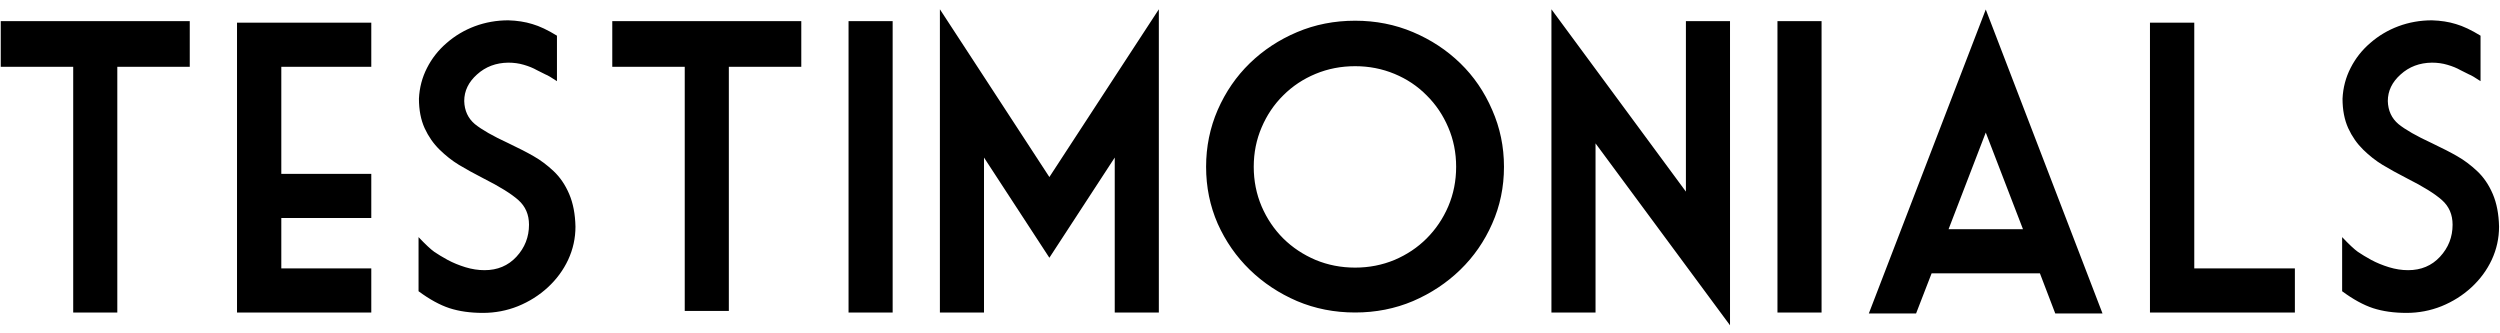<svg xmlns="http://www.w3.org/2000/svg" width="248" height="33" fill="none" viewBox="0 0 248 33"><path fill="#000" d="M0.074 2.094H18.824V6.625H11.637V31H7.262V6.625H0.074V2.094ZM23.512 2.25H36.832V6.625H27.906V17.25H36.832V21.625H27.906V26.625H36.832V31H23.512V2.25ZM47.906 31.039C46.656 31.039 45.55 30.883 44.586 30.57C43.635 30.258 42.613 29.698 41.52 28.891V23.52C42.197 24.236 42.717 24.724 43.082 24.984C43.447 25.232 43.889 25.499 44.41 25.785C44.944 26.072 45.53 26.312 46.168 26.508C46.806 26.703 47.438 26.801 48.062 26.801C49.352 26.801 50.406 26.358 51.227 25.473C52.06 24.574 52.477 23.513 52.477 22.289C52.477 21.287 52.125 20.473 51.422 19.848C50.719 19.223 49.566 18.506 47.965 17.699C47.001 17.204 46.188 16.755 45.523 16.352C44.859 15.948 44.221 15.447 43.609 14.848C42.997 14.249 42.503 13.539 42.125 12.719C41.747 11.885 41.559 10.909 41.559 9.789C41.611 8.695 41.878 7.68 42.359 6.742C42.841 5.792 43.492 4.965 44.312 4.262C45.133 3.546 46.064 2.992 47.105 2.602C48.16 2.211 49.267 2.016 50.426 2.016C51.298 2.042 52.092 2.165 52.809 2.387C53.525 2.595 54.339 2.979 55.25 3.539V8.051C54.703 7.686 54.325 7.465 54.117 7.387C53.922 7.296 53.635 7.152 53.258 6.957C52.893 6.749 52.464 6.573 51.969 6.43C51.487 6.286 50.973 6.215 50.426 6.215C49.202 6.228 48.167 6.618 47.32 7.387C46.474 8.142 46.051 9.021 46.051 10.023C46.077 10.974 46.428 11.736 47.105 12.309C47.796 12.868 48.902 13.5 50.426 14.203C51.467 14.698 52.314 15.134 52.965 15.512C53.629 15.889 54.28 16.378 54.918 16.977C55.556 17.576 56.07 18.331 56.461 19.242C56.852 20.154 57.06 21.234 57.086 22.484C57.086 23.63 56.845 24.724 56.363 25.766C55.882 26.794 55.211 27.706 54.352 28.5C53.492 29.294 52.503 29.919 51.383 30.375C50.276 30.818 49.117 31.039 47.906 31.039ZM60.738 2.094H79.488V6.625H72.301V30.844H67.926V6.625H60.738V2.094ZM84.176 2.094H88.551V31H84.176V2.094ZM104.098 17.562L110.582 7.621L114.957 0.922V31H110.582V15.629L104.098 25.57L97.613 15.629V31H93.238V0.922L97.613 7.621L104.098 17.562ZM149.195 16.547C149.195 18.552 148.805 20.434 148.023 22.191C147.255 23.936 146.201 25.46 144.859 26.762C143.518 28.064 141.956 29.099 140.172 29.867C138.388 30.622 136.474 31 134.43 31C132.372 31 130.452 30.622 128.668 29.867C126.884 29.099 125.322 28.064 123.98 26.762C122.639 25.46 121.578 23.936 120.797 22.191C120.029 20.434 119.645 18.552 119.645 16.547C119.645 14.555 120.029 12.673 120.797 10.902C121.578 9.118 122.639 7.576 123.98 6.273C125.322 4.971 126.884 3.943 128.668 3.188C130.452 2.432 132.372 2.055 134.43 2.055C136.474 2.055 138.388 2.432 140.172 3.188C141.956 3.943 143.518 4.971 144.859 6.273C146.201 7.576 147.255 9.118 148.023 10.902C148.805 12.673 149.195 14.555 149.195 16.547ZM124.371 16.547C124.371 17.94 124.632 19.249 125.152 20.473C125.673 21.684 126.389 22.745 127.301 23.656C128.212 24.555 129.28 25.264 130.504 25.785C131.728 26.293 133.036 26.547 134.43 26.547C135.81 26.547 137.112 26.293 138.336 25.785C139.56 25.264 140.621 24.555 141.52 23.656C142.431 22.745 143.147 21.684 143.668 20.473C144.189 19.249 144.449 17.94 144.449 16.547C144.449 15.154 144.189 13.852 143.668 12.641C143.147 11.417 142.431 10.355 141.52 9.457C140.621 8.546 139.56 7.836 138.336 7.328C137.112 6.82 135.81 6.566 134.43 6.566C133.036 6.566 131.728 6.82 130.504 7.328C129.28 7.836 128.212 8.546 127.301 9.457C126.389 10.355 125.673 11.417 125.152 12.641C124.632 13.852 124.371 15.154 124.371 16.547ZM167.242 19.008V2.094H171.617V32.27L158.277 14.223V31H153.902V0.922L167.242 19.008ZM176.324 2.094H180.699V31H176.324V2.094ZM191.617 27.113L190.074 31.098H185.387L196.988 0.941L208.57 31.098H203.883L202.359 27.113H191.617ZM193.297 22.738H200.68L196.988 13.148L193.297 22.738ZM213.277 2.25H217.672V26.625H227.652V31H213.277V2.25ZM238.727 31.039C237.477 31.039 236.37 30.883 235.406 30.57C234.456 30.258 233.434 29.698 232.34 28.891V23.52C233.017 24.236 233.538 24.724 233.902 24.984C234.267 25.232 234.71 25.499 235.23 25.785C235.764 26.072 236.35 26.312 236.988 26.508C237.626 26.703 238.258 26.801 238.883 26.801C240.172 26.801 241.227 26.358 242.047 25.473C242.88 24.574 243.297 23.513 243.297 22.289C243.297 21.287 242.945 20.473 242.242 19.848C241.539 19.223 240.387 18.506 238.785 17.699C237.822 17.204 237.008 16.755 236.344 16.352C235.68 15.948 235.042 15.447 234.43 14.848C233.818 14.249 233.323 13.539 232.945 12.719C232.568 11.885 232.379 10.909 232.379 9.789C232.431 8.695 232.698 7.68 233.18 6.742C233.661 5.792 234.312 4.965 235.133 4.262C235.953 3.546 236.884 2.992 237.926 2.602C238.98 2.211 240.087 2.016 241.246 2.016C242.118 2.042 242.913 2.165 243.629 2.387C244.345 2.595 245.159 2.979 246.07 3.539V8.051C245.523 7.686 245.146 7.465 244.938 7.387C244.742 7.296 244.456 7.152 244.078 6.957C243.714 6.749 243.284 6.573 242.789 6.43C242.307 6.286 241.793 6.215 241.246 6.215C240.022 6.228 238.987 6.618 238.141 7.387C237.294 8.142 236.871 9.021 236.871 10.023C236.897 10.974 237.249 11.736 237.926 12.309C238.616 12.868 239.723 13.5 241.246 14.203C242.288 14.698 243.134 15.134 243.785 15.512C244.449 15.889 245.1 16.378 245.738 16.977C246.376 17.576 246.891 18.331 247.281 19.242C247.672 20.154 247.88 21.234 247.906 22.484C247.906 23.63 247.665 24.724 247.184 25.766C246.702 26.794 246.031 27.706 245.172 28.5C244.312 29.294 243.323 29.919 242.203 30.375C241.096 30.818 239.938 31.039 238.727 31.039Z"/></svg>
